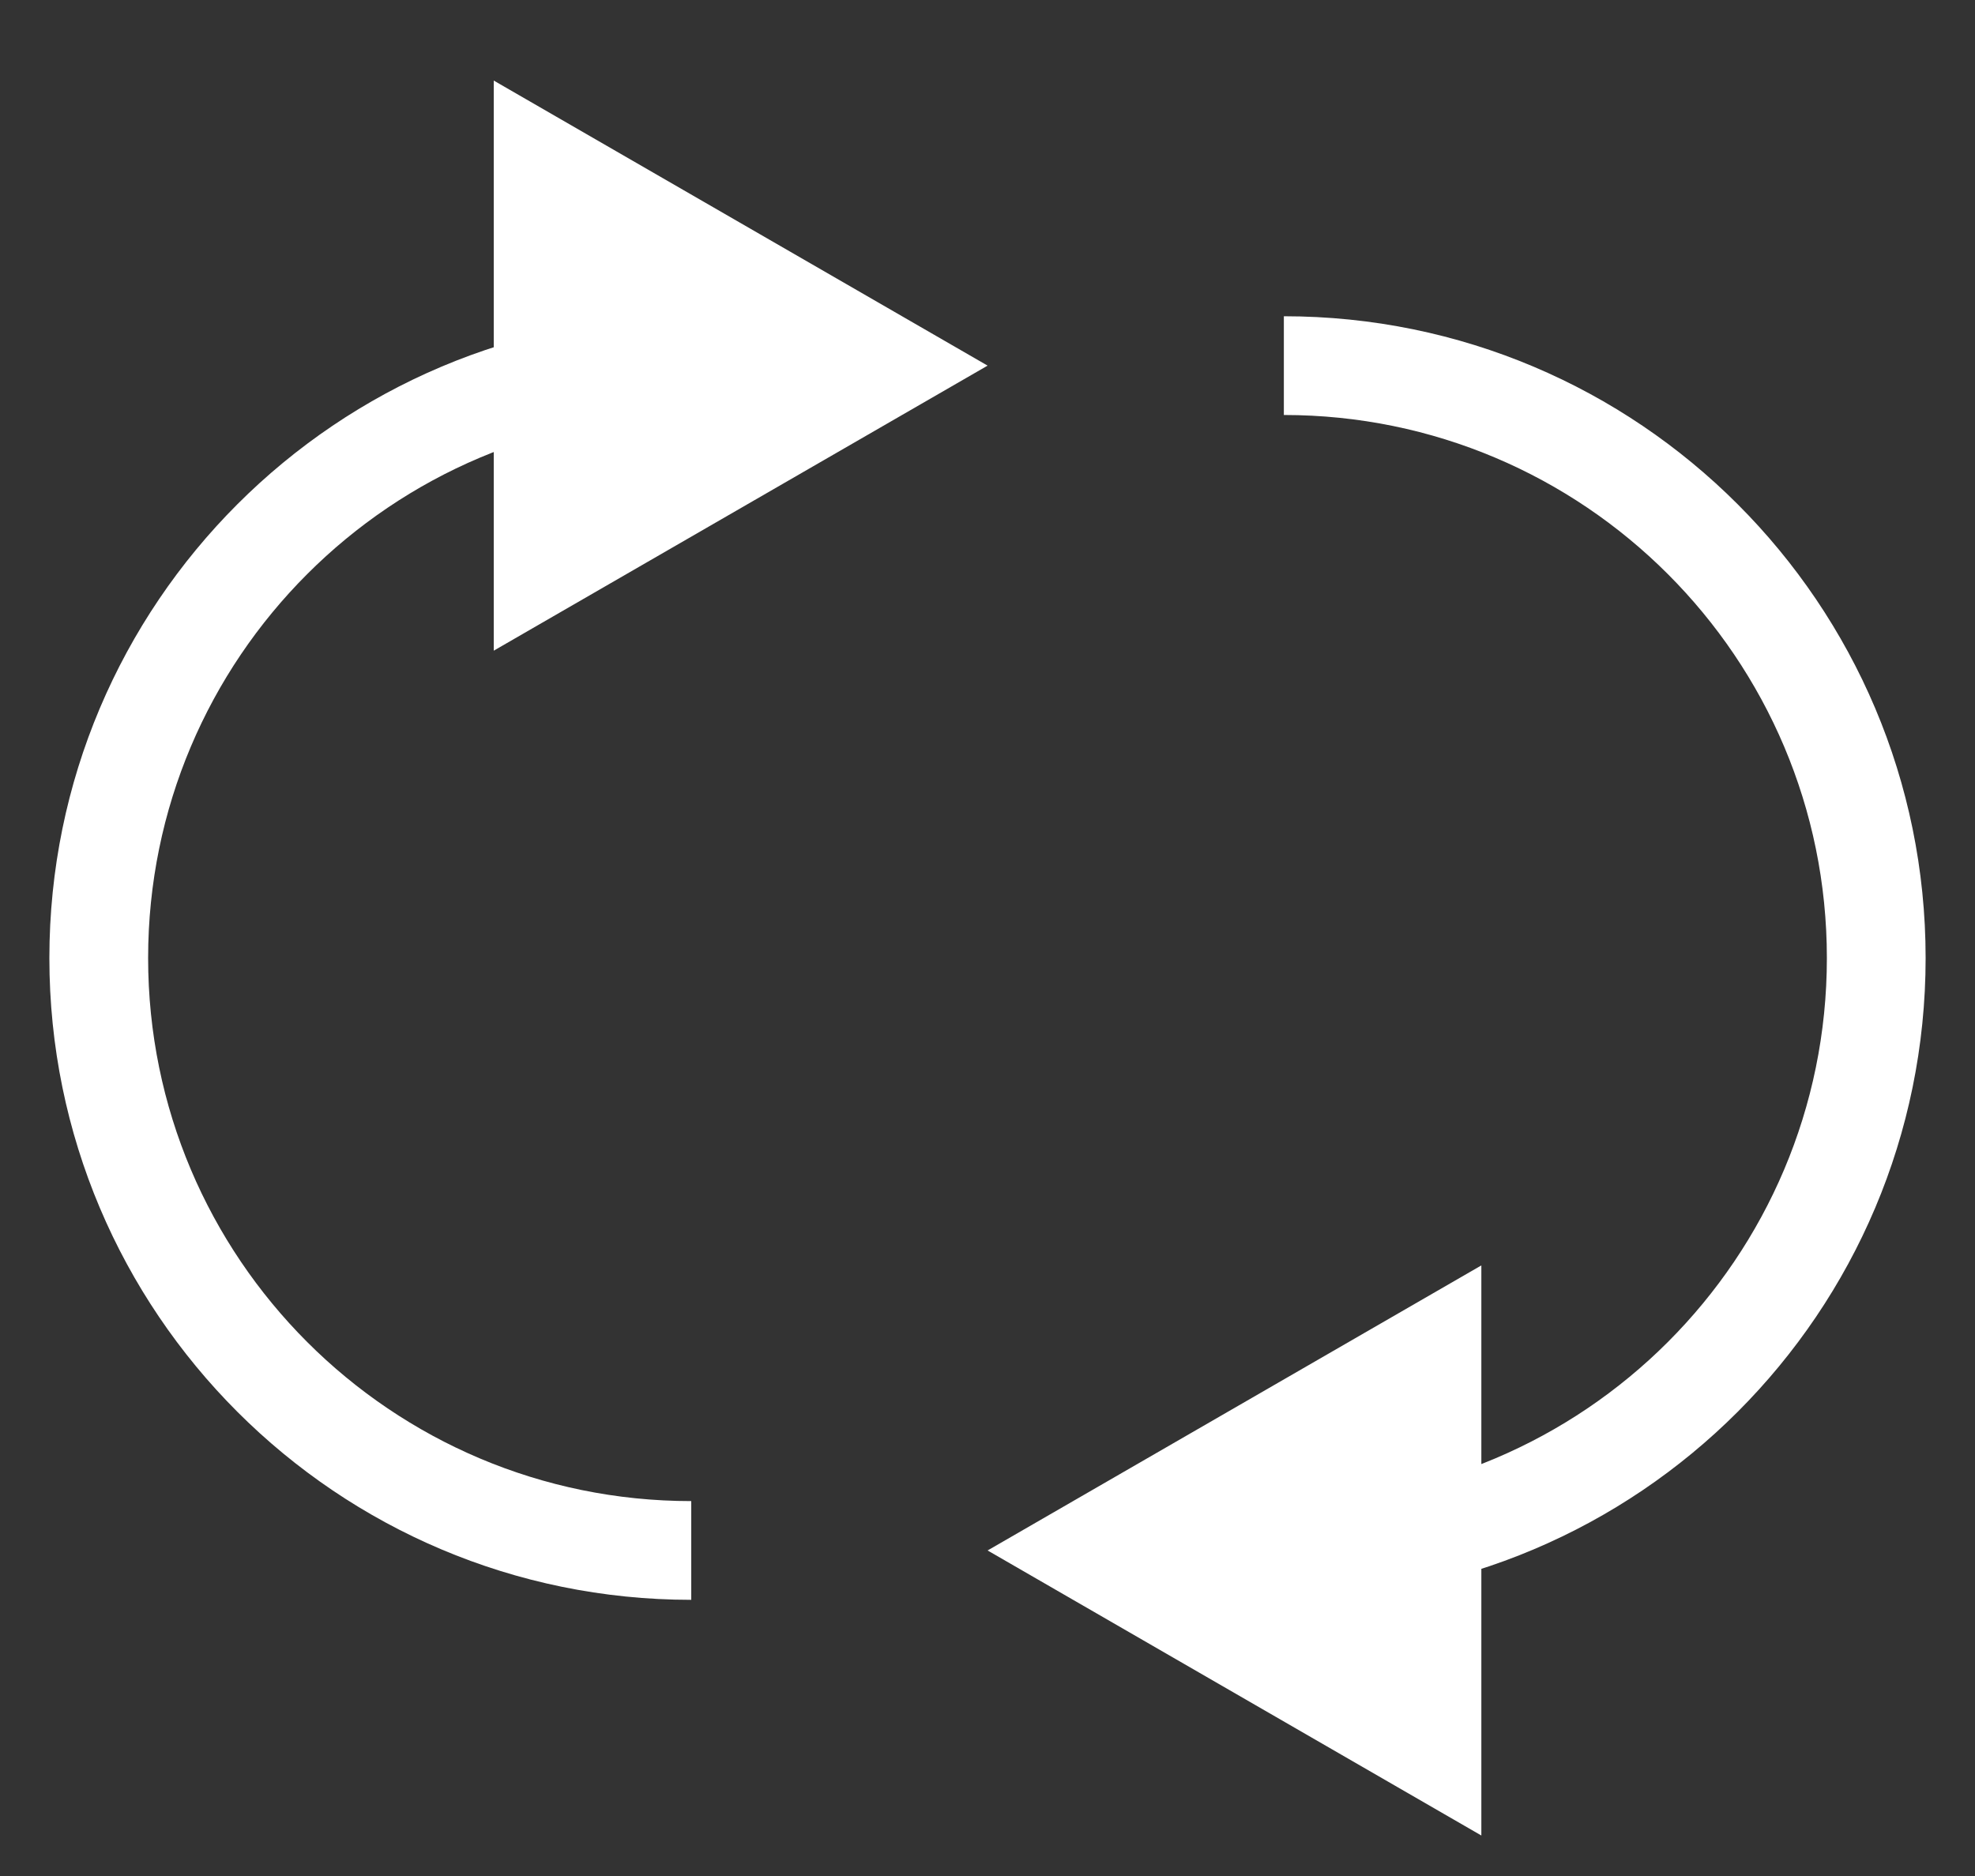 <svg viewBox="0 0 20 19" fill="none" xmlns="http://www.w3.org/2000/svg">
<rect x="0" y="0" width="20" height="19" fill="#333333" stroke="none"/>
<path d="M10.001 3.703L5 0.816V6.59L10.001 3.703ZM7 15.203C3.963 15.203 1.5 12.741 1.5 9.703H0.5C0.5 13.293 3.411 16.203 7 16.203V15.203ZM1.5 9.703C1.5 6.666 3.963 4.203 7 4.203V3.203C3.411 3.203 0.5 6.113 0.5 9.703H1.5Z" fill="white"/>
<path d="M10.001 15.703L15.001 18.59V12.816L10.001 15.703ZM13.001 4.203C16.038 4.203 18.5 6.666 18.5 9.703H19.5C19.5 6.113 16.59 3.203 13.001 3.203V4.203ZM18.5 9.703C18.5 12.741 16.038 15.203 13.001 15.203V16.203C16.59 16.203 19.5 13.293 19.5 9.703H18.5Z" fill="white"/>
</svg>
